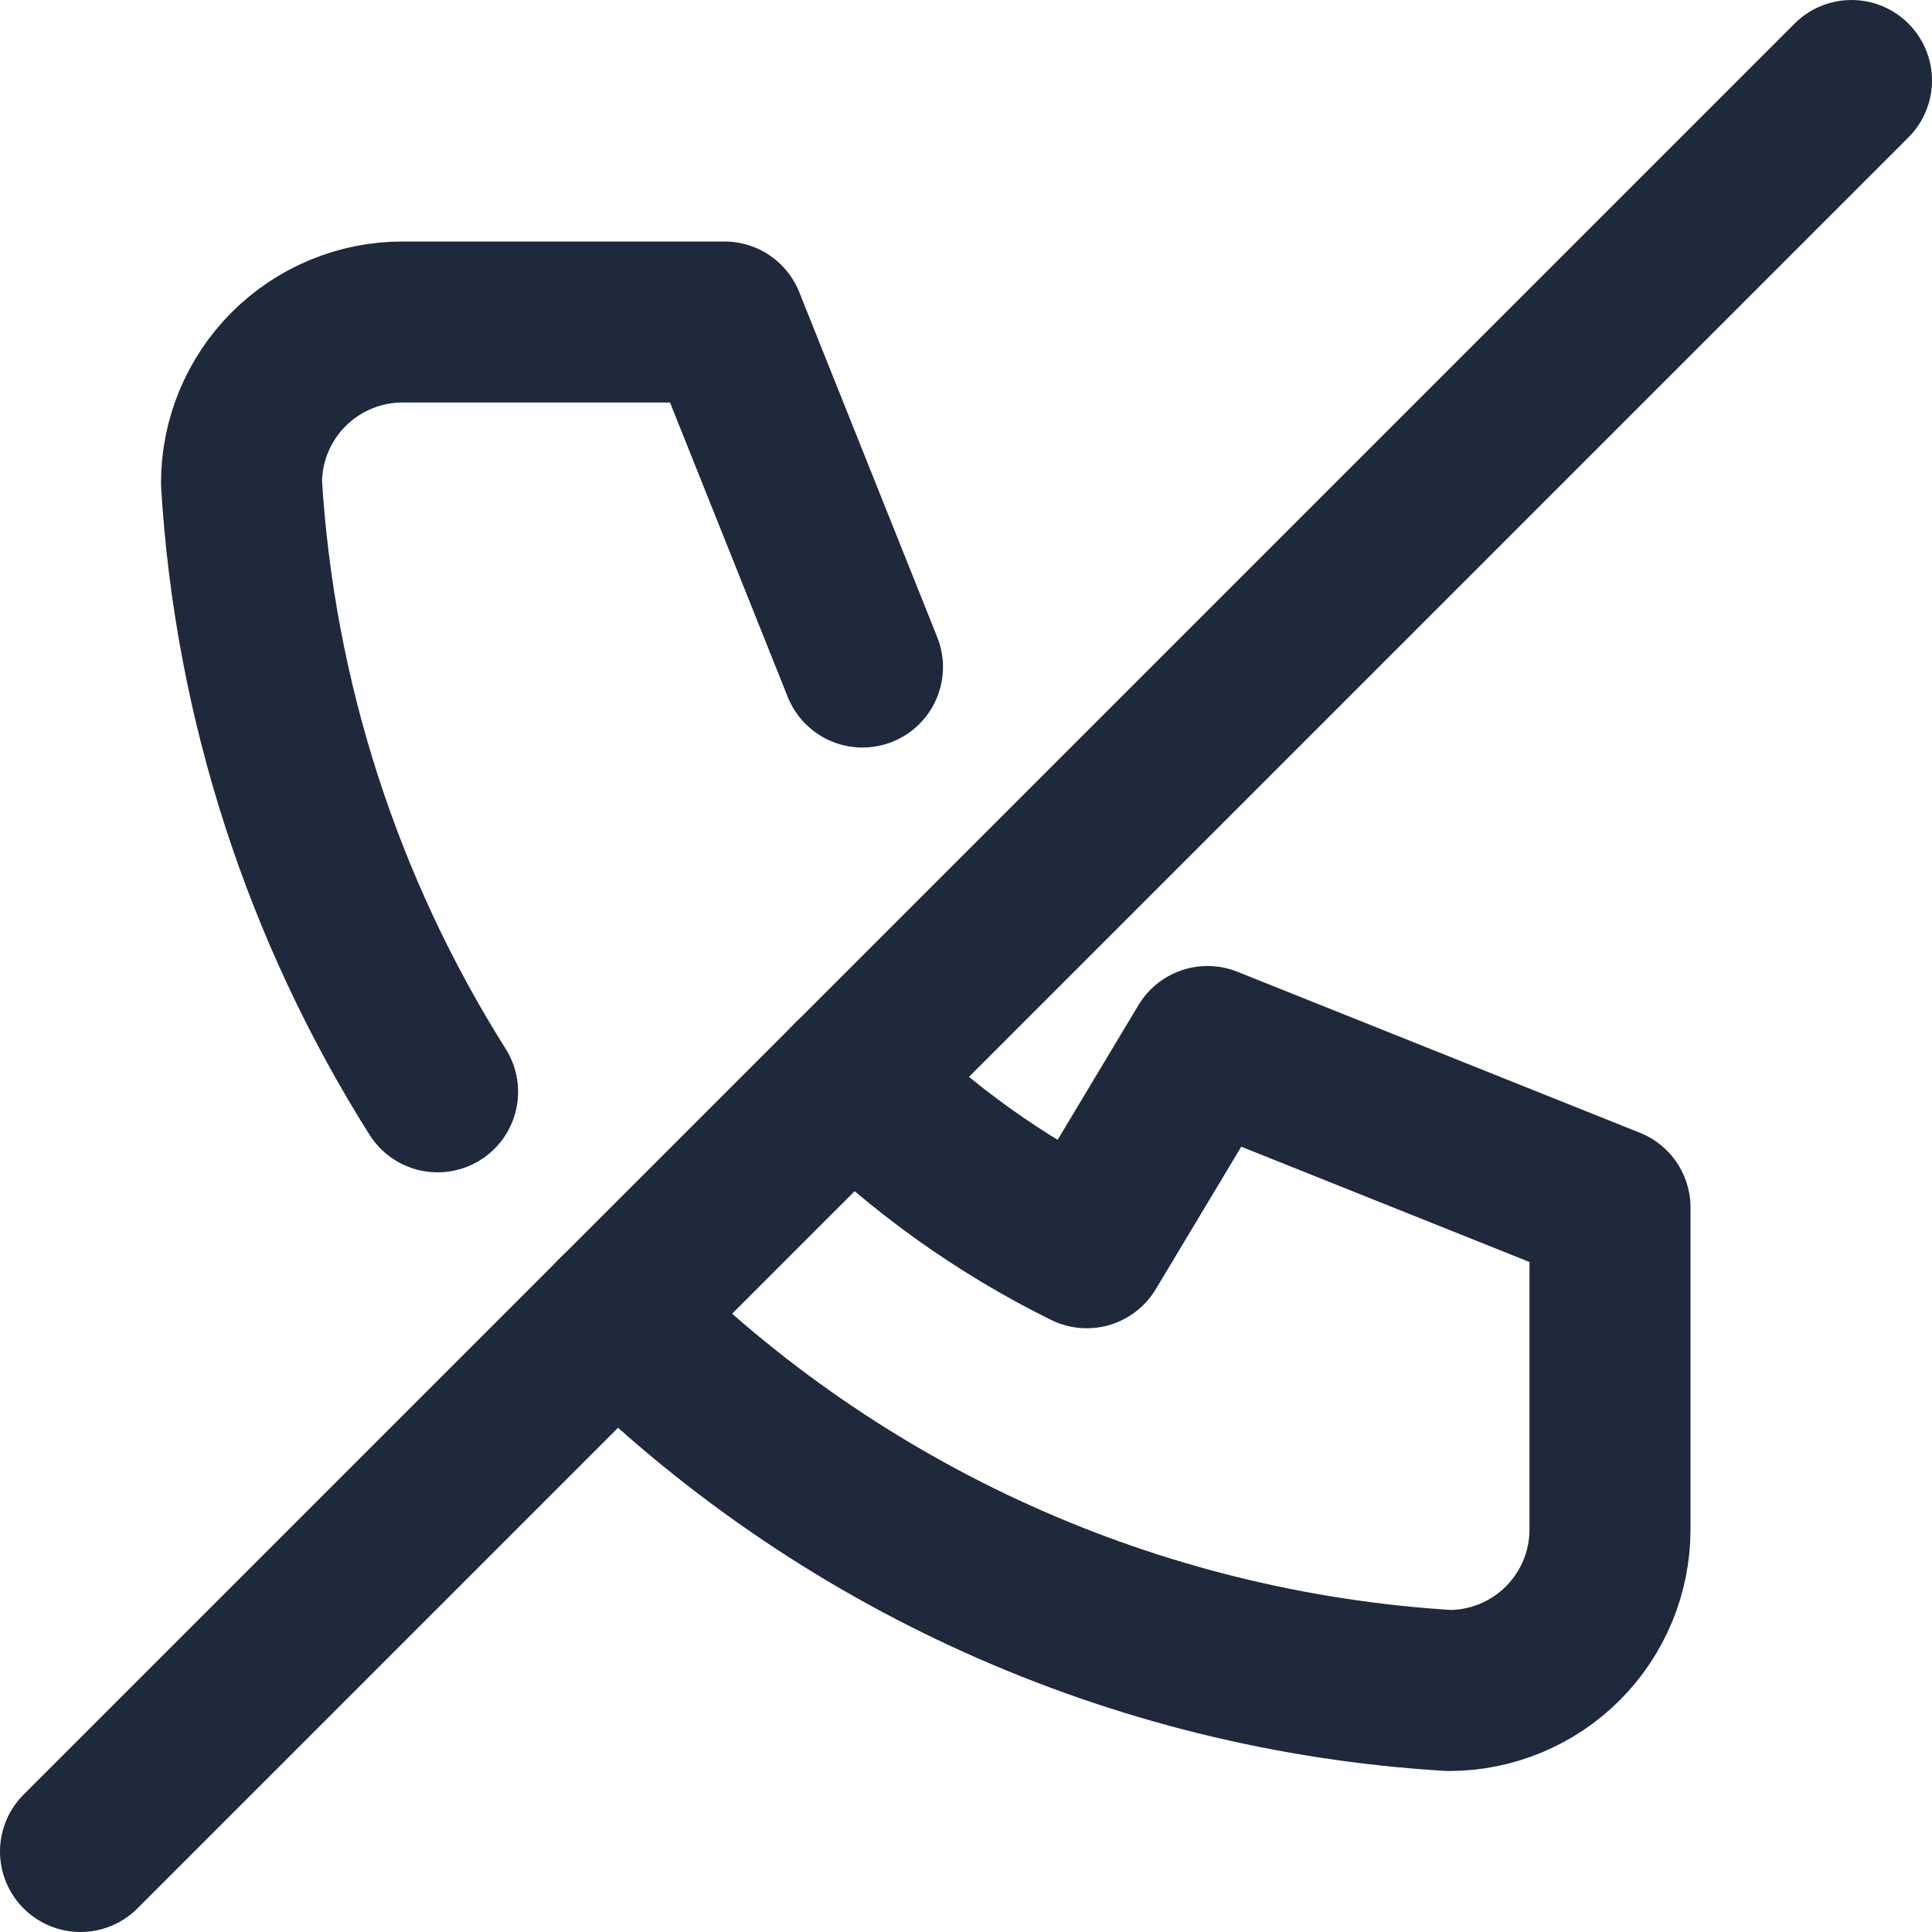 <svg width="24" height="24" viewBox="0 0 24 24" fill="none" xmlns="http://www.w3.org/2000/svg">
<path d="M7.657 16.343C10.42 19.107 14.099 20.763 18 21C18.53 21 19.039 20.789 19.414 20.414C19.789 20.039 20 19.53 20 19V15L15 13L13.5 15.5C12.414 14.964 11.432 14.257 10.587 13.413" stroke="#1E293B" stroke-width="2" stroke-linecap="round" stroke-linejoin="round"/>
<path d="M23 1L1 23" stroke="#1E293B" stroke-width="2" stroke-linecap="round" stroke-linejoin="round"/>
<path d="M10.714 8.286L9 4H5C4.47 4 3.961 4.211 3.586 4.586C3.211 4.961 3 5.47 3 6C3.164 8.705 4.011 11.303 5.436 13.563" stroke="#1E293B" stroke-width="2" stroke-linecap="round" stroke-linejoin="round"/>
</svg>
